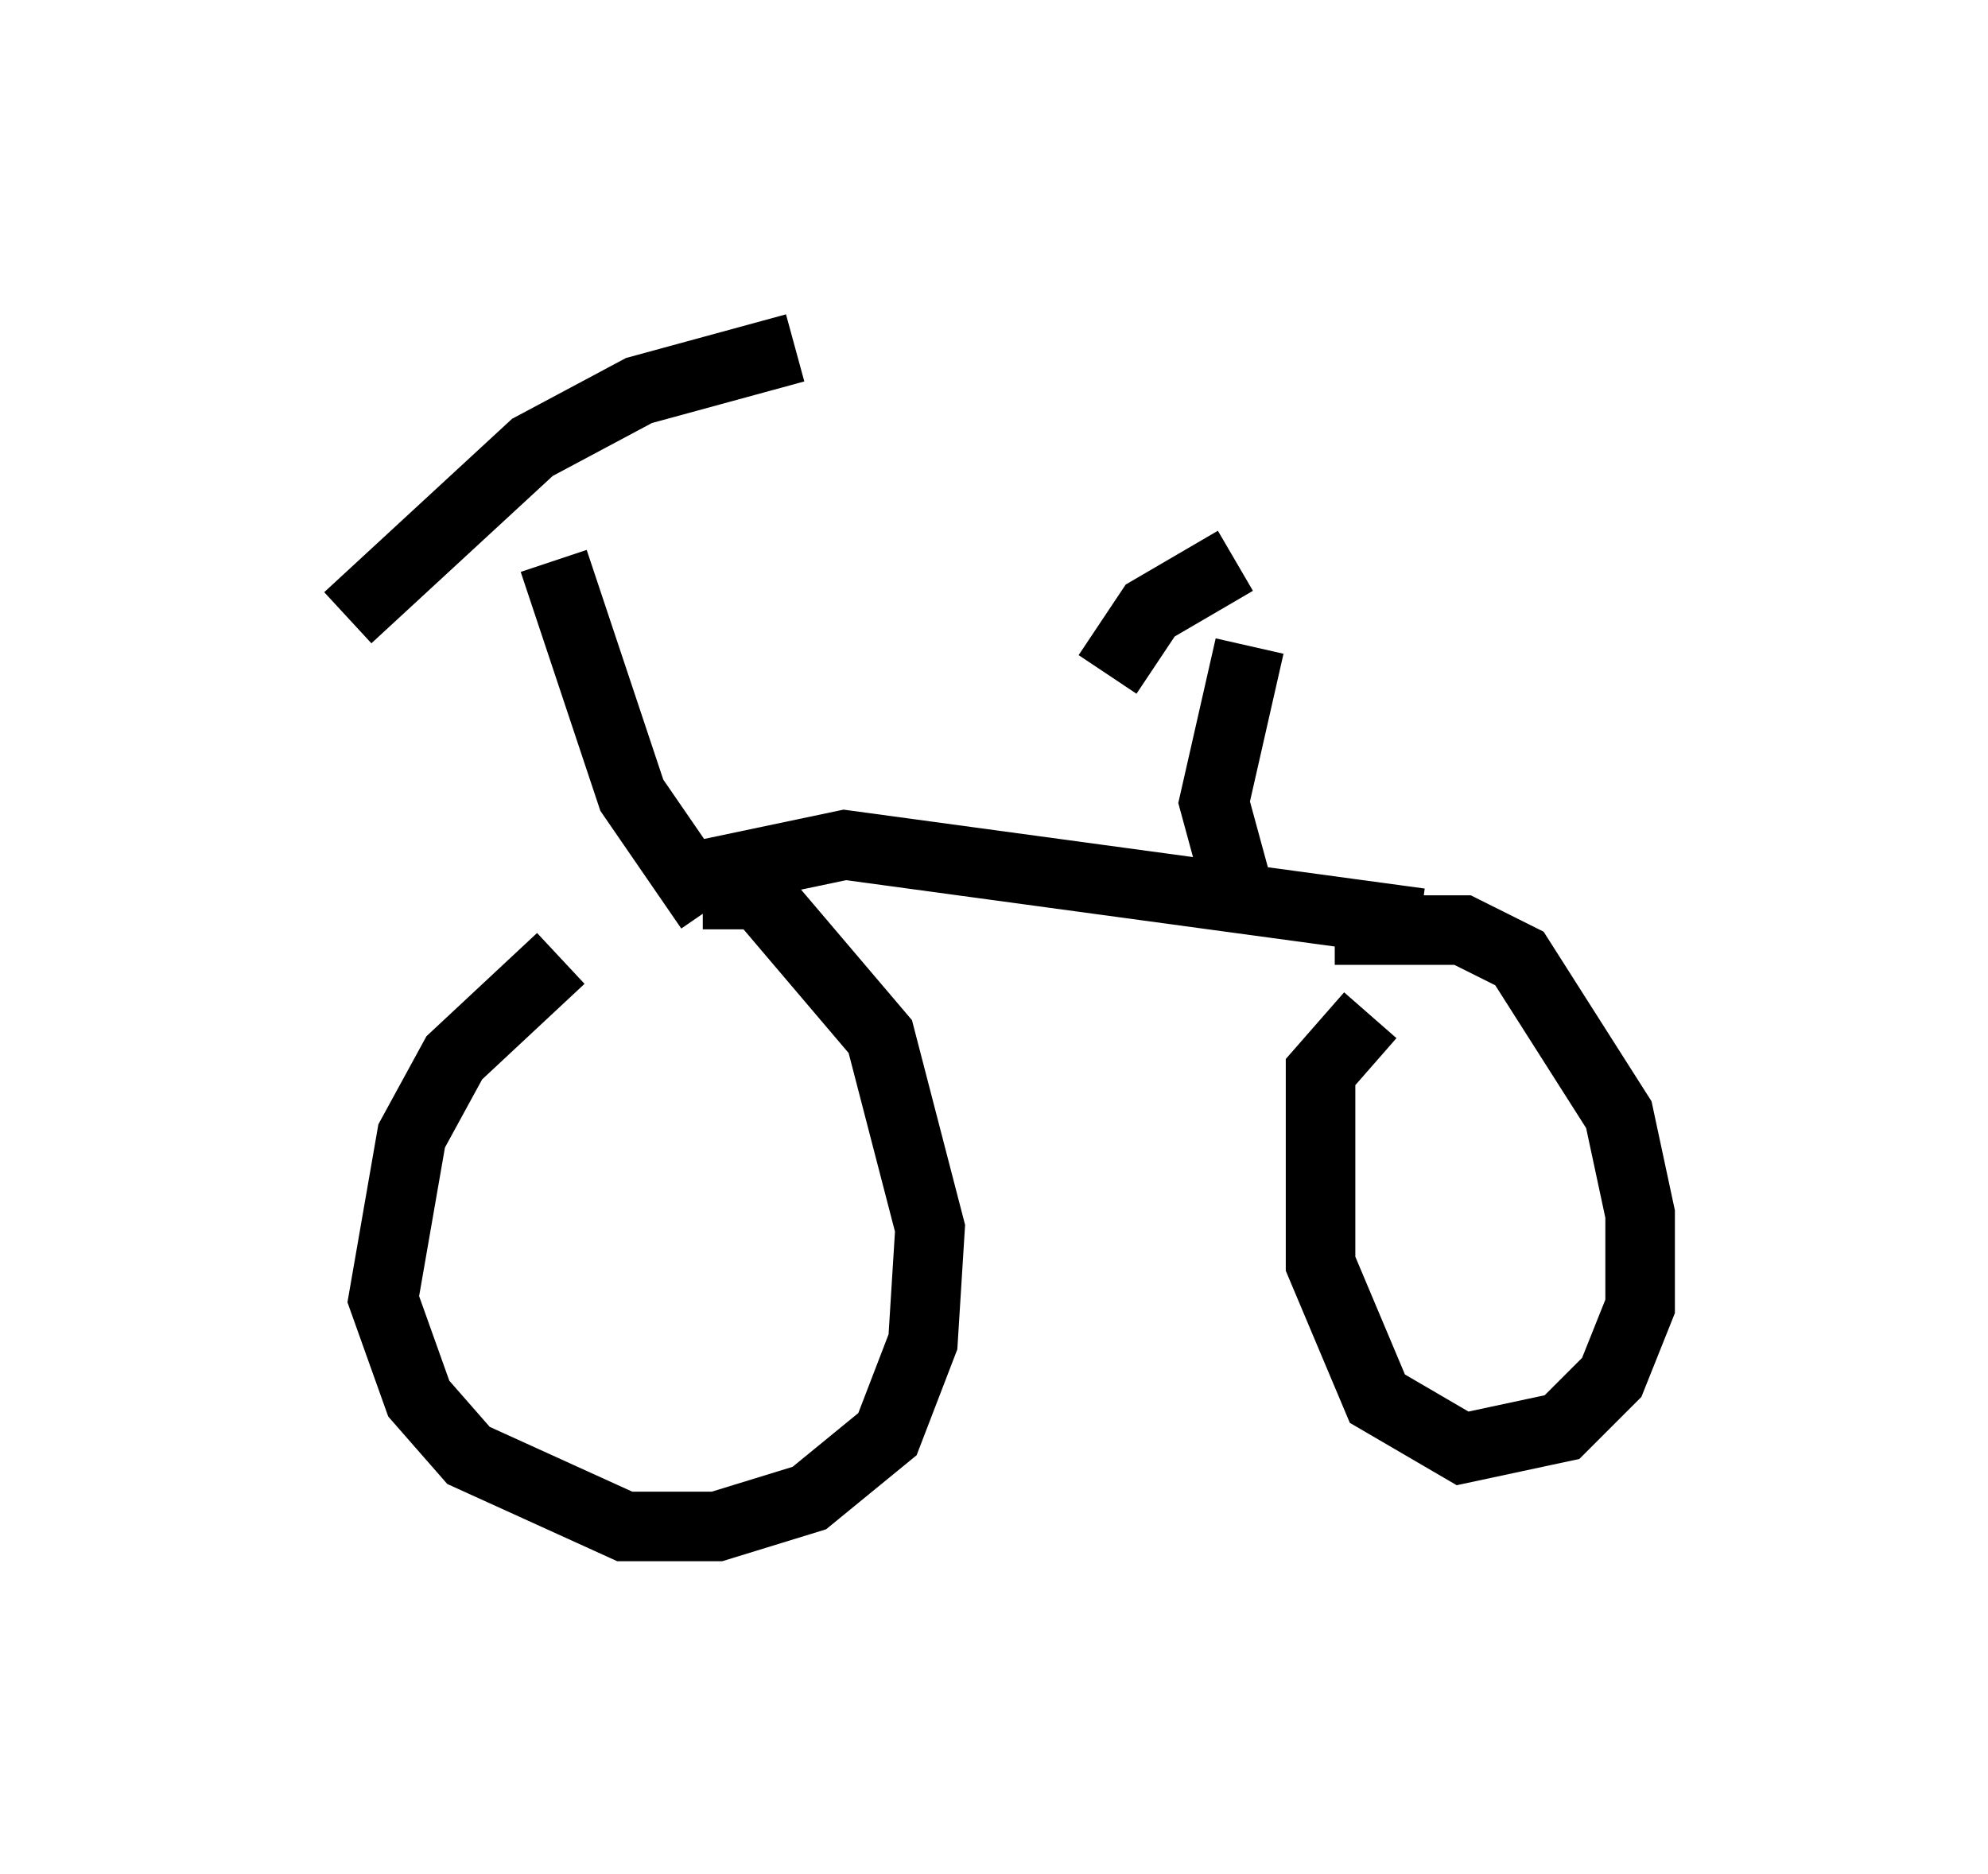 <?xml version="1.0" encoding="utf-8" ?>
<svg baseProfile="full" height="26.946" version="1.1" width="28.579" xmlns="http://www.w3.org/2000/svg" xmlns:ev="http://www.w3.org/2001/xml-events" xmlns:xlink="http://www.w3.org/1999/xlink"><defs /><rect fill="white" height="26.946" width="28.579" x="0" y="0" /><path d="M10.308, 13.167 m-2.246, 0.613 l-1.531, 1.429 -0.613, 1.123 l-0.408, 2.348 0.51, 1.429 l0.715, 0.817 2.246, 1.021 l1.327, 0.0 1.327, -0.408 l1.123, -0.919 0.51, -1.327 l0.102, -1.633 -0.715, -2.756 l-1.735, -2.042 -0.817, 0.0 m9.596, 1.735 l-0.715, 0.817 0.0, 2.756 l0.817, 1.94 1.225, 0.715 l1.429, -0.306 0.715, -0.715 l0.408, -1.021 0.0, -1.327 l-0.306, -1.429 -1.429, -2.246 l-0.817, -0.408 -1.838, 0.0 m-8.983, -0.817 l1.94, -0.408 8.269, 1.123 m-10.208, -0.204 l-1.123, -1.633 -1.123, -3.369 m-2.96, 0.817 l2.654, -2.45 1.531, -0.817 l2.246, -0.613 m6.329, 7.656 l-0.306, -1.123 0.51, -2.246 m-2.042, 0.408 l0.613, -0.919 1.225, -0.715 " fill="none" stroke="black" stroke-width="1" /></svg>